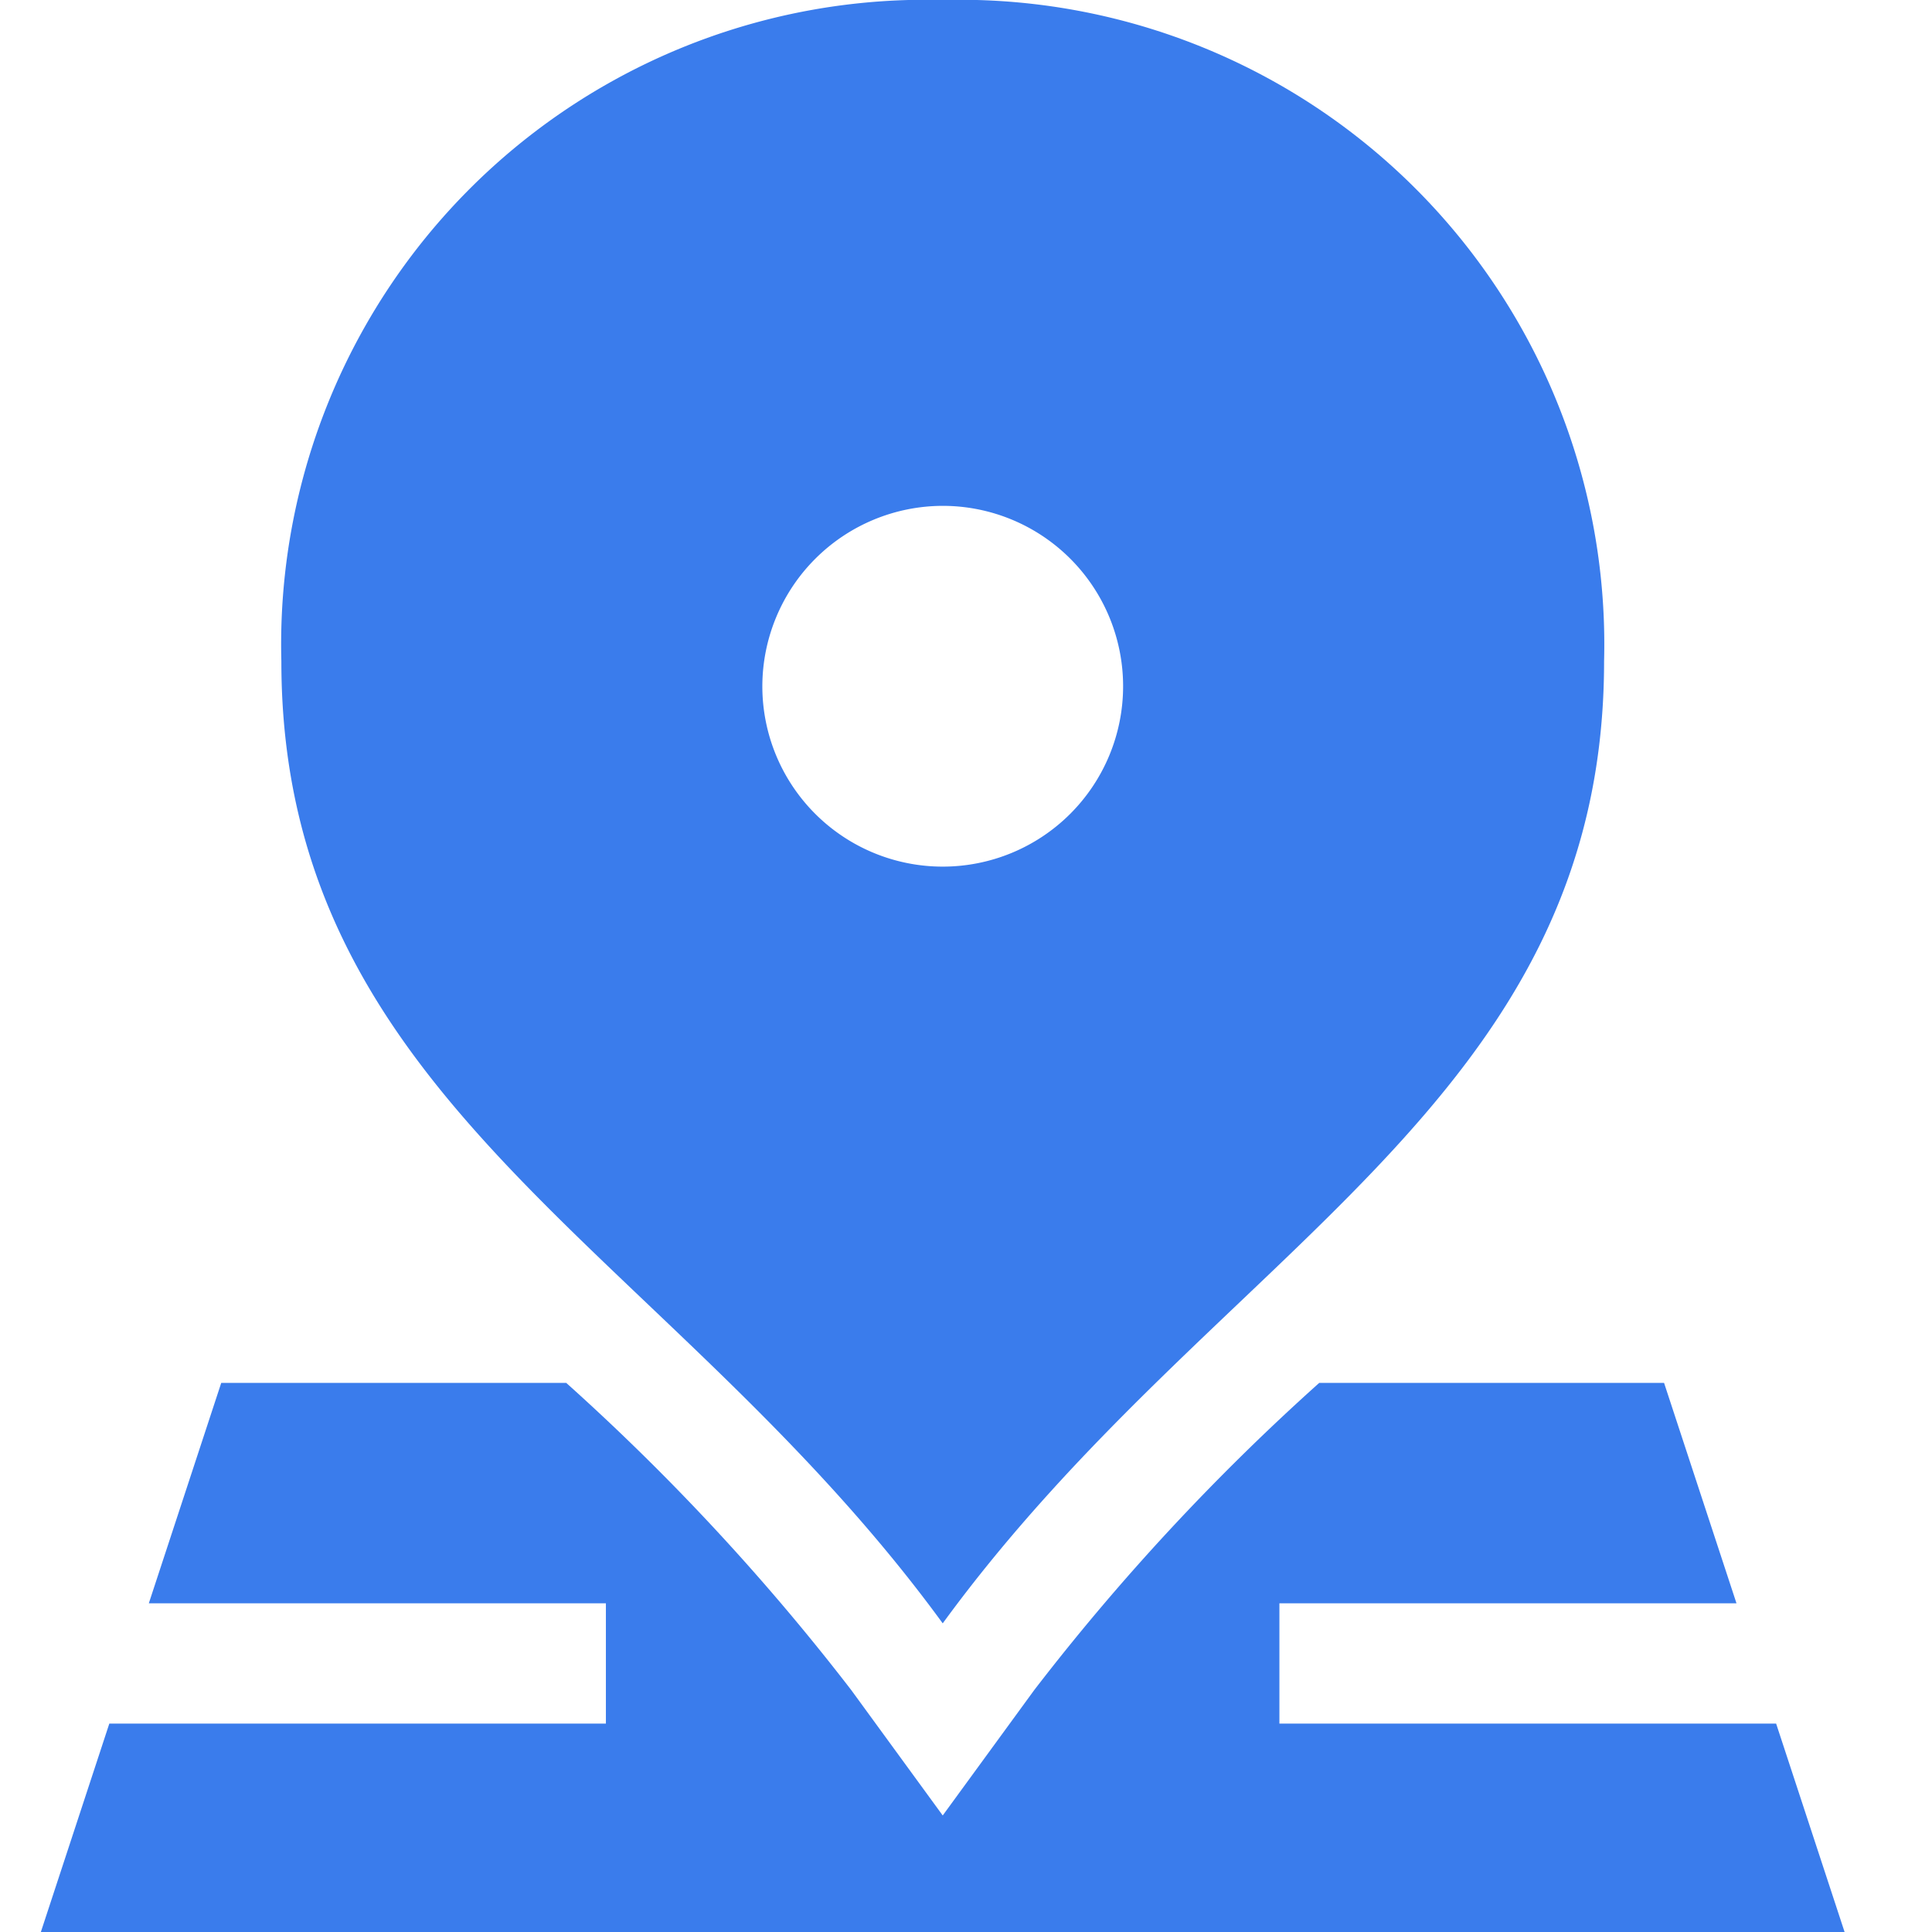 <svg xmlns="http://www.w3.org/2000/svg" xmlns:xlink="http://www.w3.org/1999/xlink" width="41" height="41" viewBox="0 0 41 41">
  <defs>
    <clipPath id="clip-path">
      <rect id="Rectangle_348" data-name="Rectangle 348" width="41" height="41" transform="translate(0.399)" fill="#3a7cec" stroke="#707070" stroke-width="1"/>
    </clipPath>
  </defs>
  <g id="Mask_Group_44" data-name="Mask Group 44" transform="translate(-0.399)" clip-path="url(#clip-path)">
    <g id="location" transform="translate(1.266)">
      <path id="Path_487" data-name="Path 487" d="M38.186,36.577H27.645V34.025h9.7l-1.537-4.678H28.49a48.265,48.265,0,0,0-6.049,6.52L20.5,38.527l-1.941-2.661a48.5,48.5,0,0,0-6.049-6.519H5.189L3.652,34.025h9.7v2.552H2.814L1.361,41H39.639l-1.453-4.423Z" transform="translate(-1.361)" fill="#3a7cec"/>
      <path id="Path_488" data-name="Path 488" d="M20.5,34.45c5.791-7.938,14.035-11,14.035-20.415A13.679,13.679,0,0,0,20.5,0,13.68,13.68,0,0,0,6.465,14.035C6.465,23.448,14.712,26.515,20.5,34.45Zm0-23.715a3.828,3.828,0,1,1-3.828,3.828A3.835,3.835,0,0,1,20.5,10.735Z" transform="translate(-1.361)" fill="#3a7cec"/>
    </g>
  </g>
</svg>
